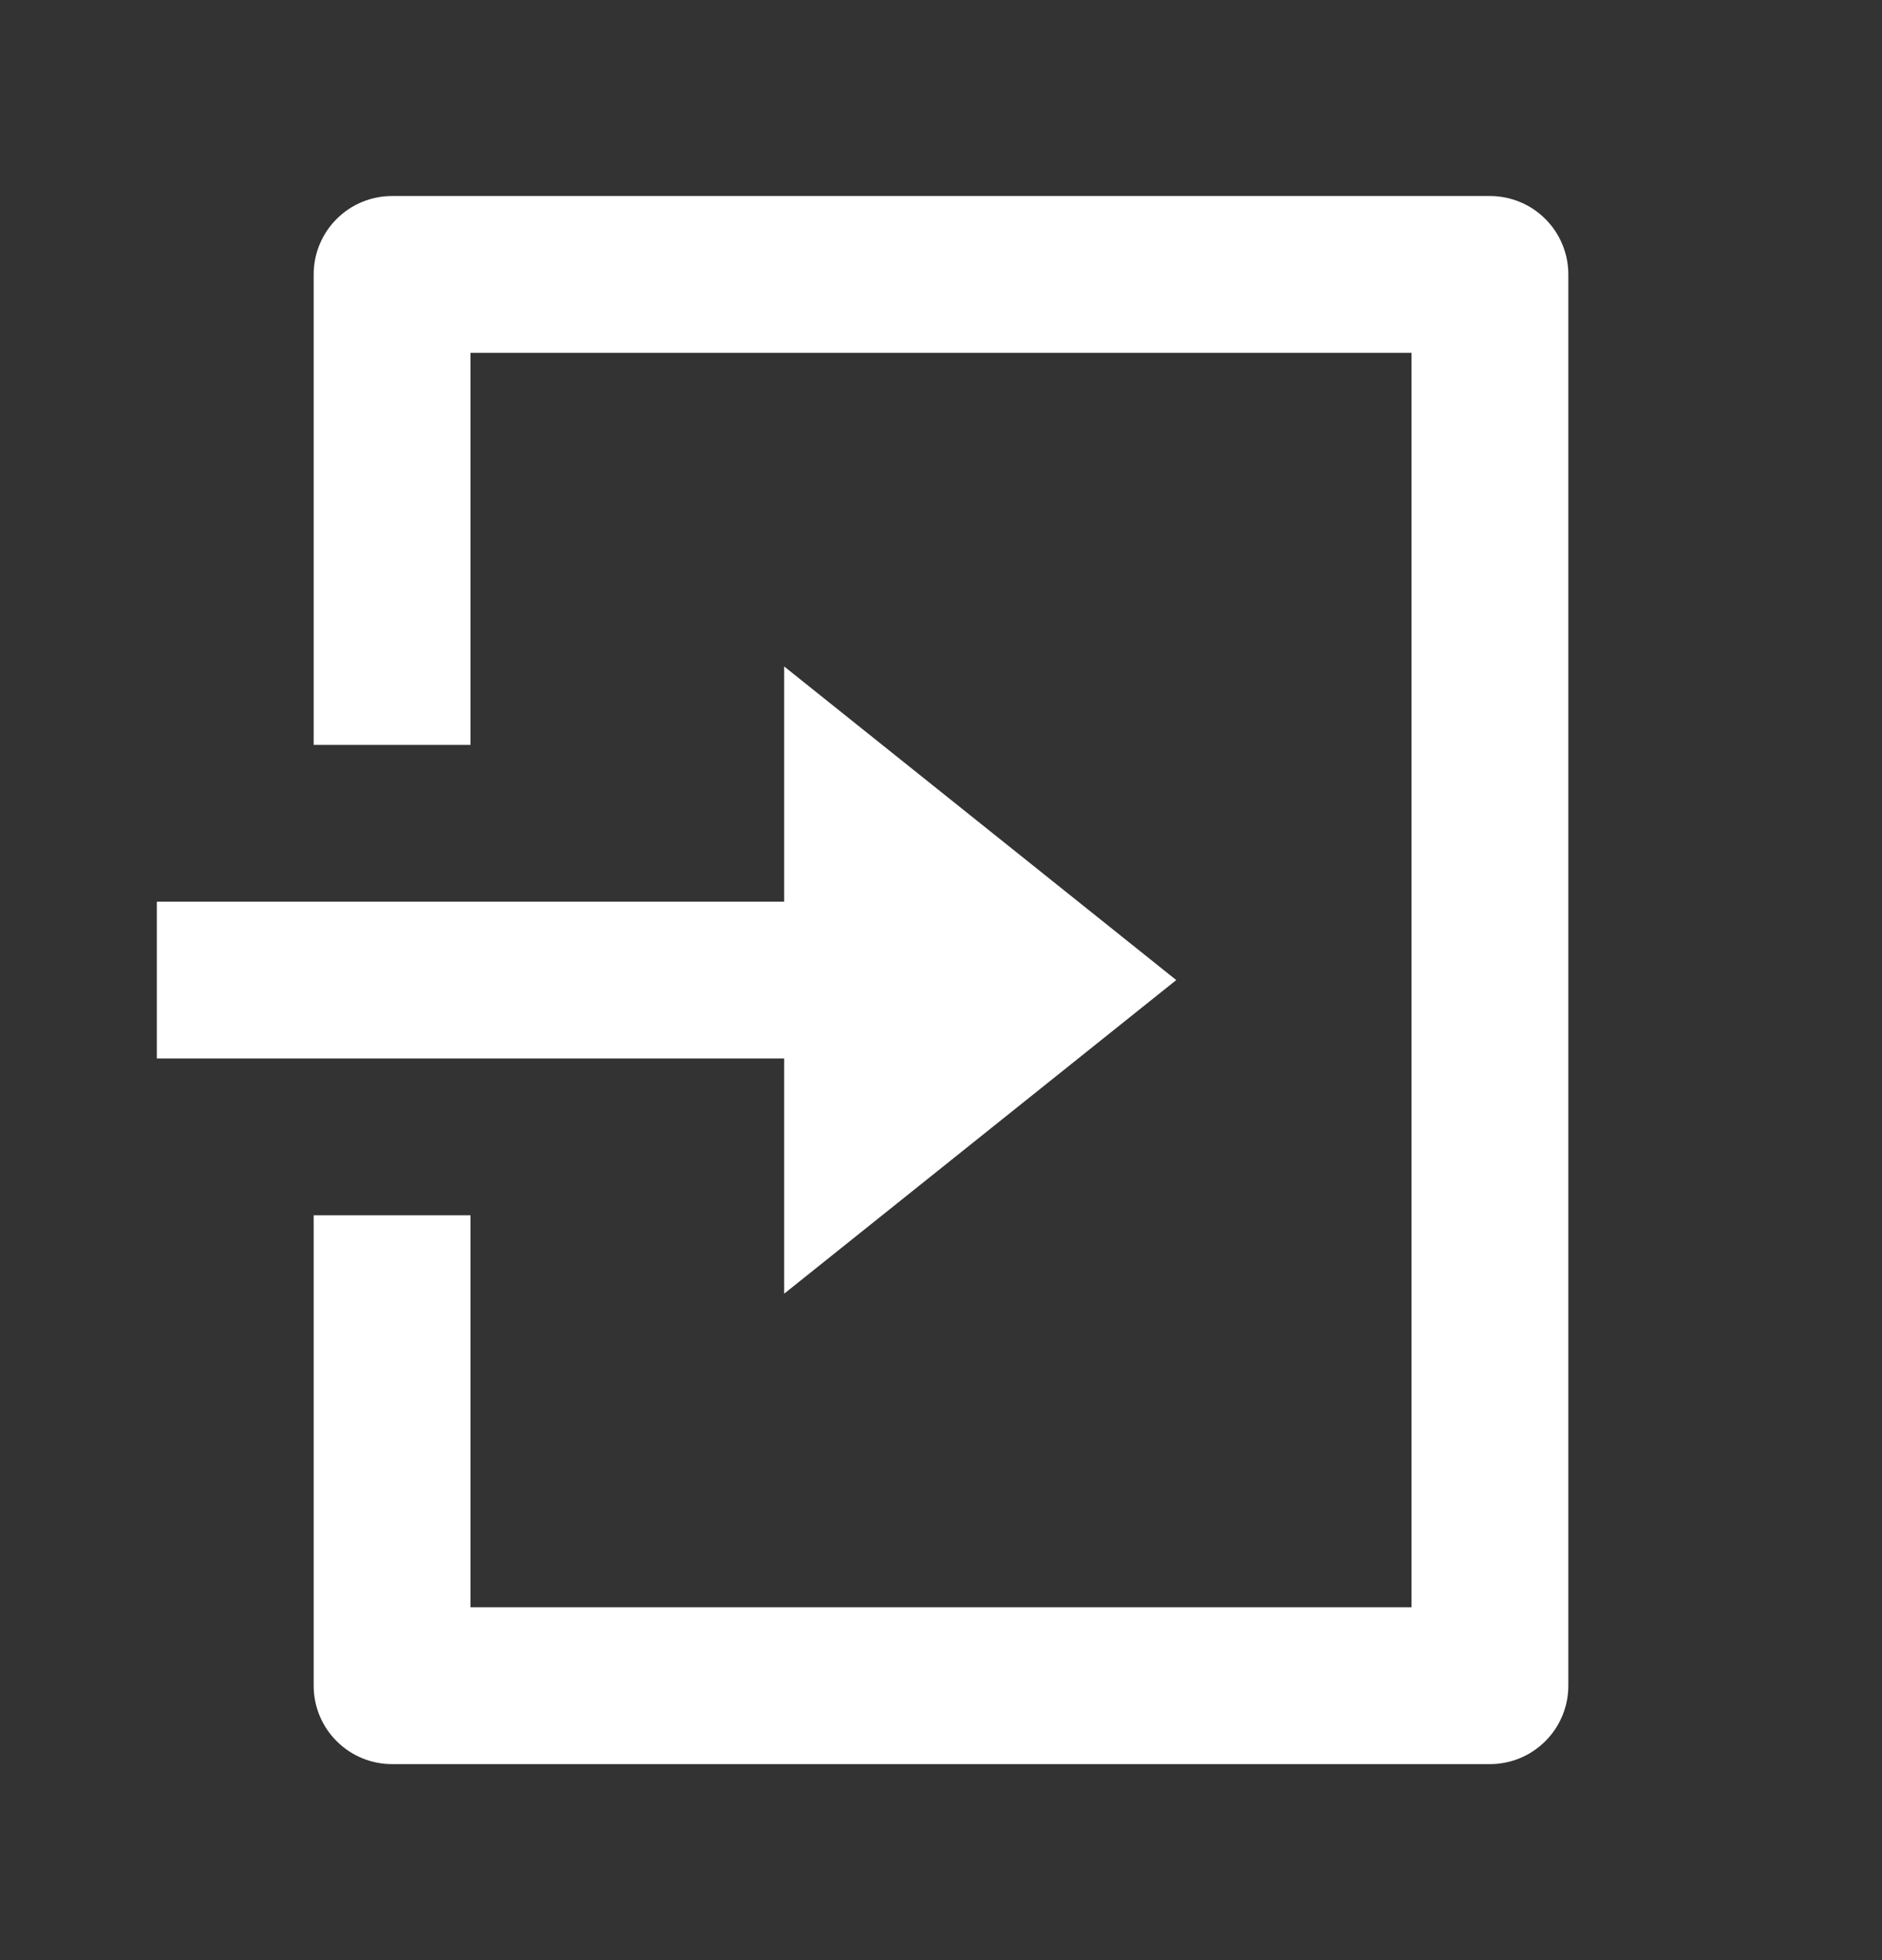 <svg width="24" height="25" viewBox="0 0 24 25" fill="none" xmlns="http://www.w3.org/2000/svg">
<rect x="0" y="0" width="24" height="25" fill="#333333" stroke="none"/>
<g clip-path="url(#clip0_32_115)">
<mask id="mask0_32_115" style="mask-type:luminance" maskUnits="userSpaceOnUse" x="0" y="0" width="24" height="25">
<path d="M24 0.5H0V24.5H24V0.5Z" fill="white"/>
</mask>
<g mask="url(#mask0_32_115)">
<path d="M4 15.5H6V20.5H18V4.5H6V9.5H4V3.5C4 3.235 4.105 2.98 4.293 2.793C4.48 2.605 4.735 2.5 5 2.5H19C19.265 2.5 19.52 2.605 19.707 2.793C19.895 2.98 20 3.235 20 3.5V21.5C20 21.765 19.895 22.02 19.707 22.207C19.52 22.395 19.265 22.5 19 22.5H5C4.735 22.5 4.48 22.395 4.293 22.207C4.105 22.02 4 21.765 4 21.5V15.5ZM10 11.5V8.5L15 12.5L10 16.5V13.5H2V11.5H10Z" fill="white"/>
</g>
</g>
<defs>
<clipPath id="clip0_32_115">
<rect width="24" height="24" fill="white" transform="translate(0 0.5)"/>
</clipPath>
</defs>
</svg>
